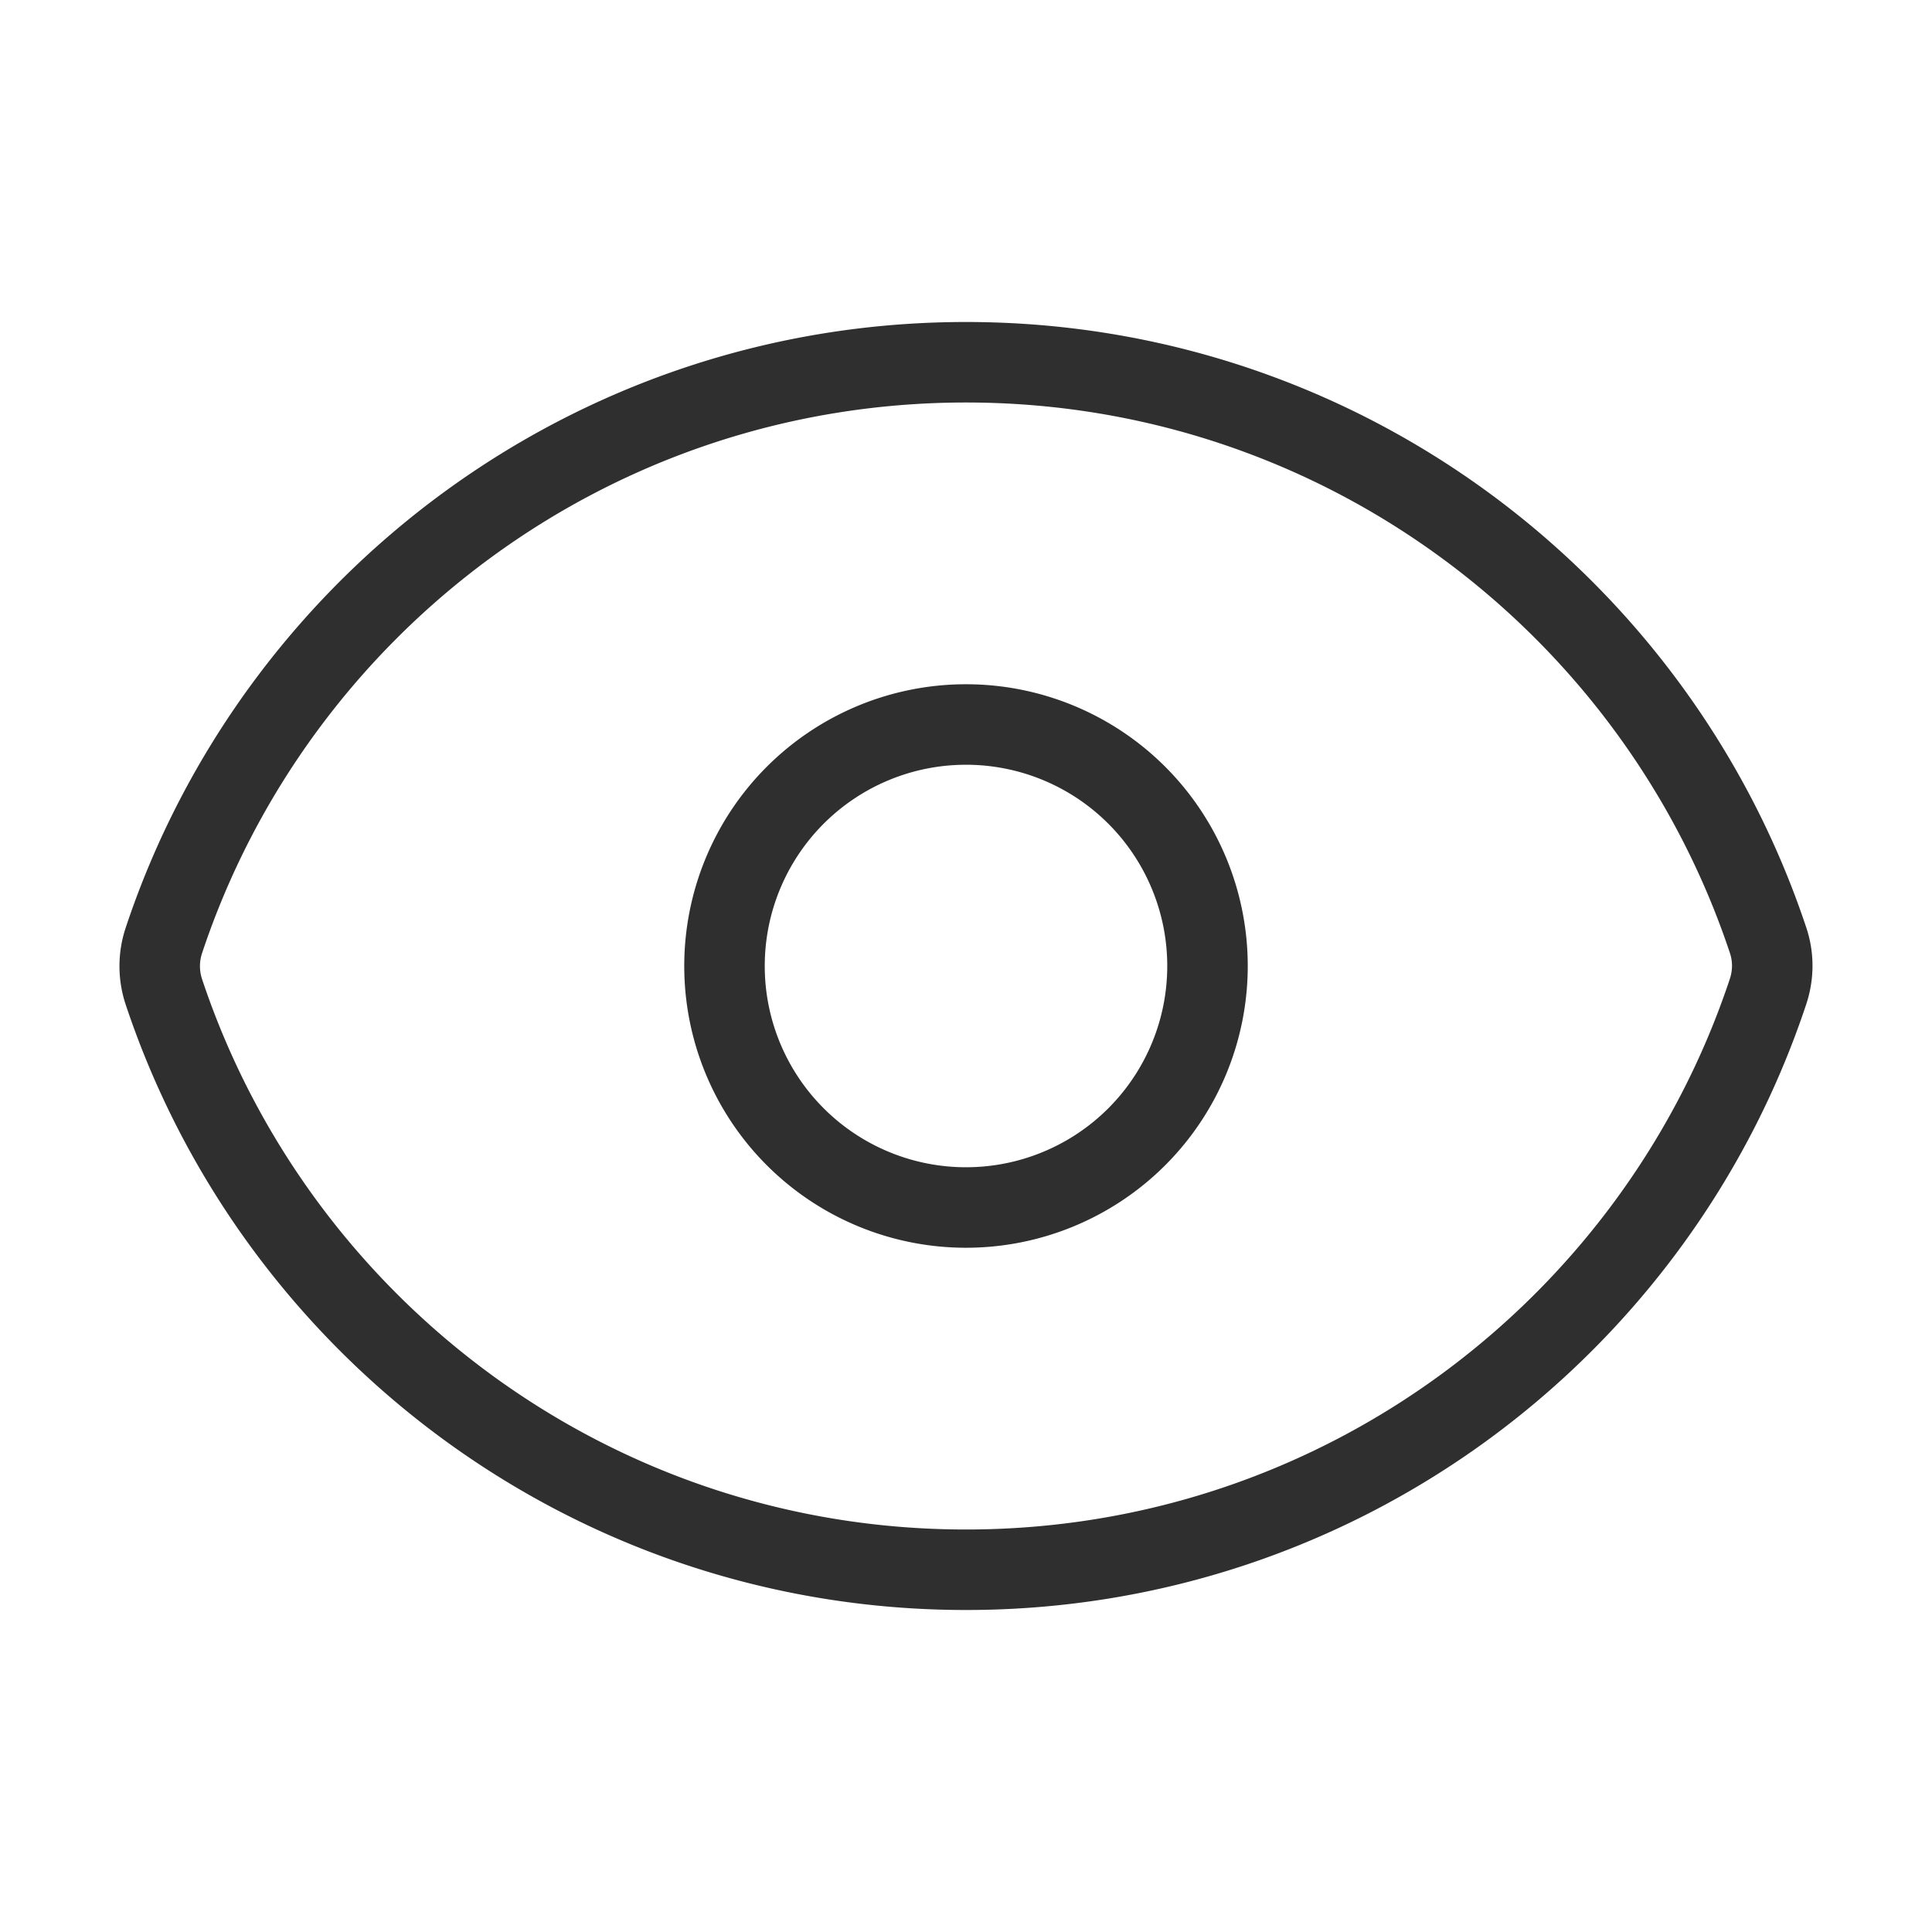 <svg width="24" height="24" viewBox="0 0 24 24" fill="none" xmlns="http://www.w3.org/2000/svg"><path d="M2.036 12.322a1.012 1.012 0 0 1 0-.64C3.423 7.51 7.36 4.5 12 4.5c4.638 0 8.573 3.007 9.963 7.178.07.207.07.43 0 .64C20.577 16.49 16.64 19.5 12 19.5c-4.638 0-8.574-3.007-9.964-7.178z" stroke="#2F2F2F" stroke-linecap="round" stroke-linejoin="round"/><path d="M15 12a3 3 0 1 1-6 0 3 3 0 0 1 6 0z" stroke="#2F2F2F" stroke-linecap="round" stroke-linejoin="round"/></svg>